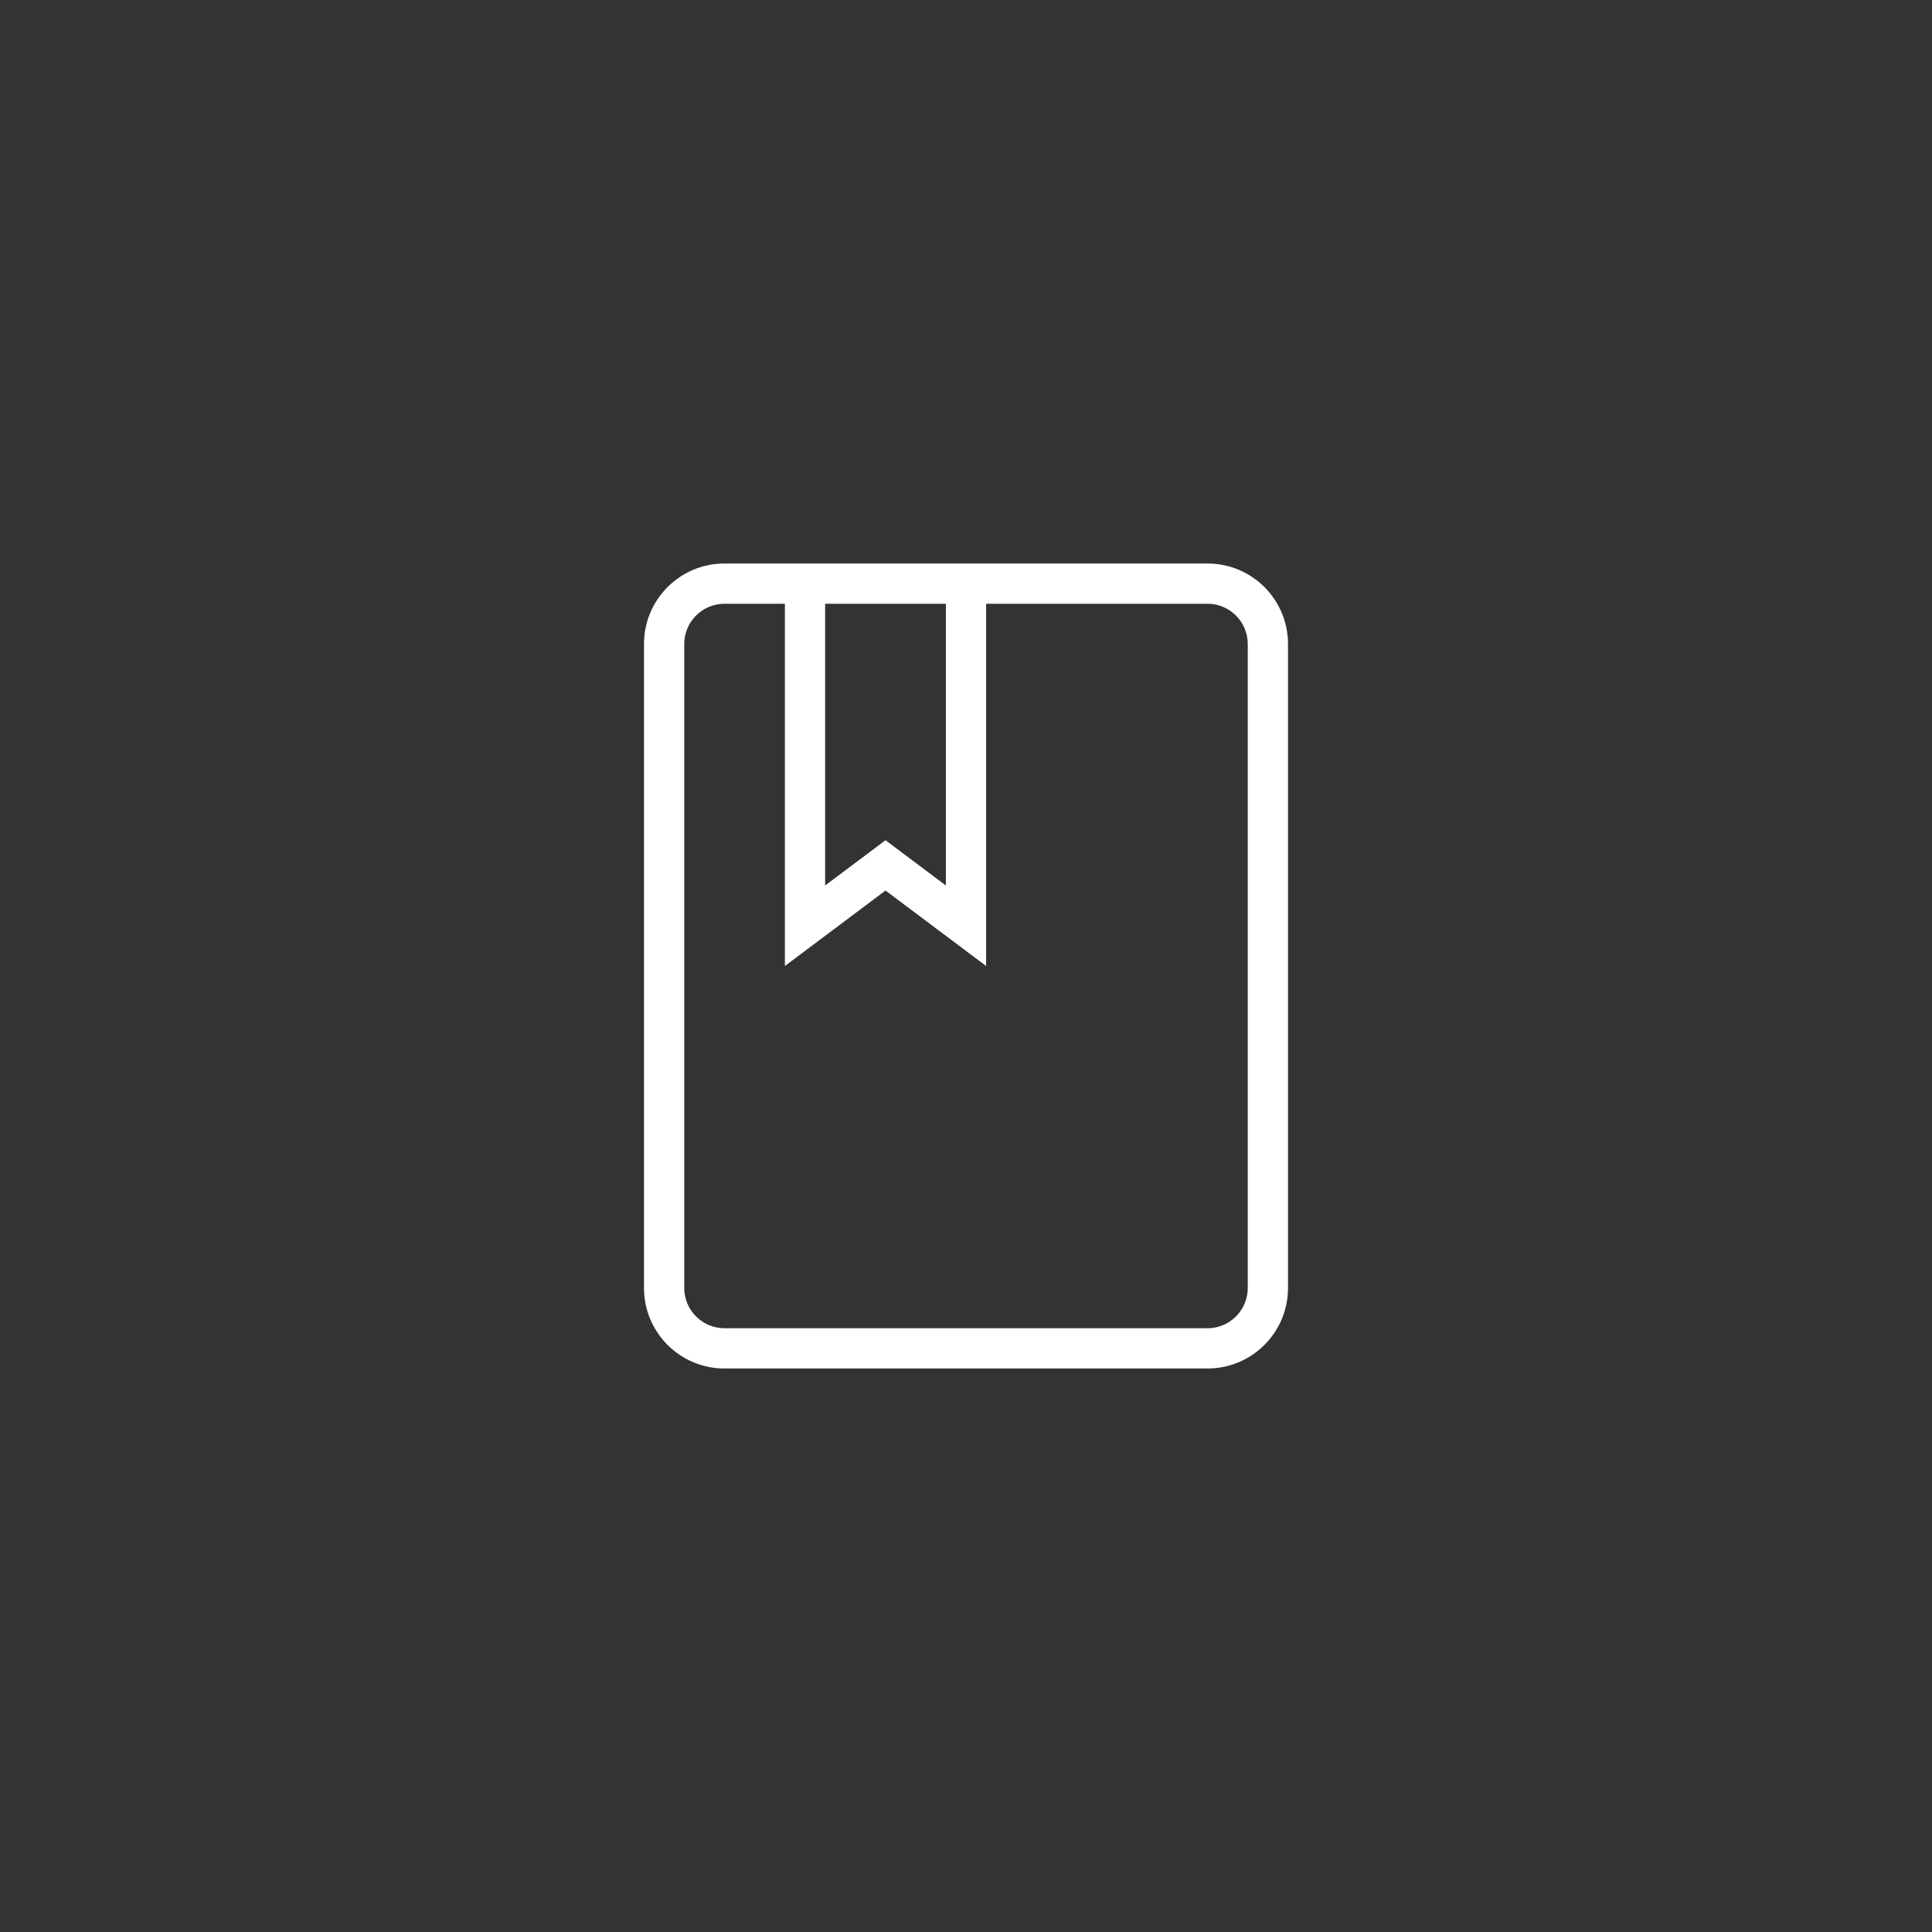 <svg width="48" height="48" viewBox="0 0 48 48" fill="none" xmlns="http://www.w3.org/2000/svg">
<rect x="0" y="0" width="48" height="48" fill="#333333" stroke="none"/>
<path fill-rule="evenodd" clip-rule="evenodd" d="M24.5 15H30C30.552 15 31 15.448 31 16V32C31 32.552 30.552 33 30 33H18C17.448 33 17 32.552 17 32V16C17 15.448 17.448 15 18 15H19.5V23V24L20.3 23.4L22 22.125L23.7 23.4L24.5 24V23V15ZM23.5 15H20.5V22L21.7 21.1L22 20.875L22.3 21.1L23.5 22V15ZM16 16C16 14.895 16.895 14 18 14H30C31.105 14 32 14.895 32 16V32C32 33.105 31.105 34 30 34H18C16.895 34 16 33.105 16 32V16Z" fill="white"/>
</svg>
